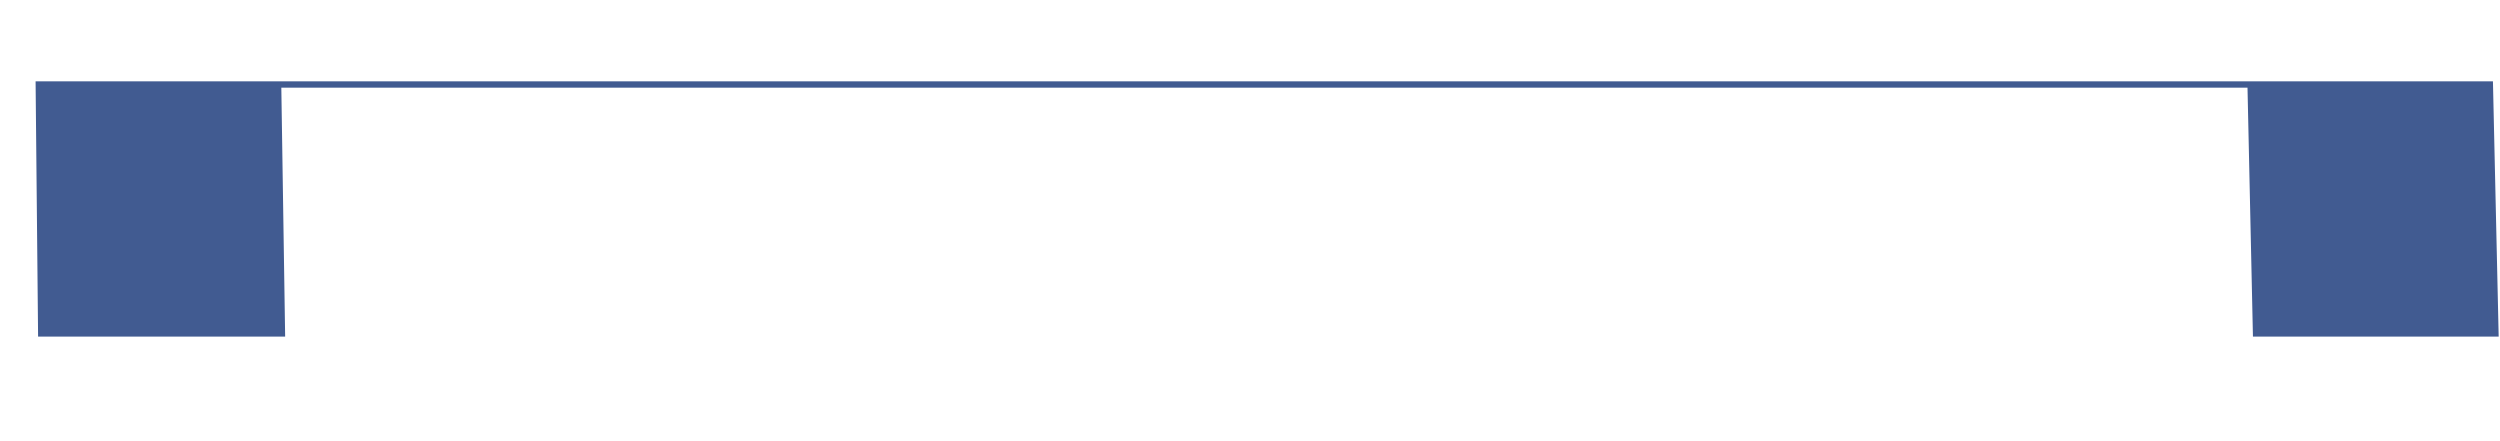 <svg width="17" height="3" viewBox="0 0 17 3" fill="none" xmlns="http://www.w3.org/2000/svg">
<path d="M16.991 2.289H15.32L15.283 0.596H1.913L1.939 2.289H0.259L0.242 0.553H16.952L16.991 2.289Z" fill="#415B91"/>
</svg>

